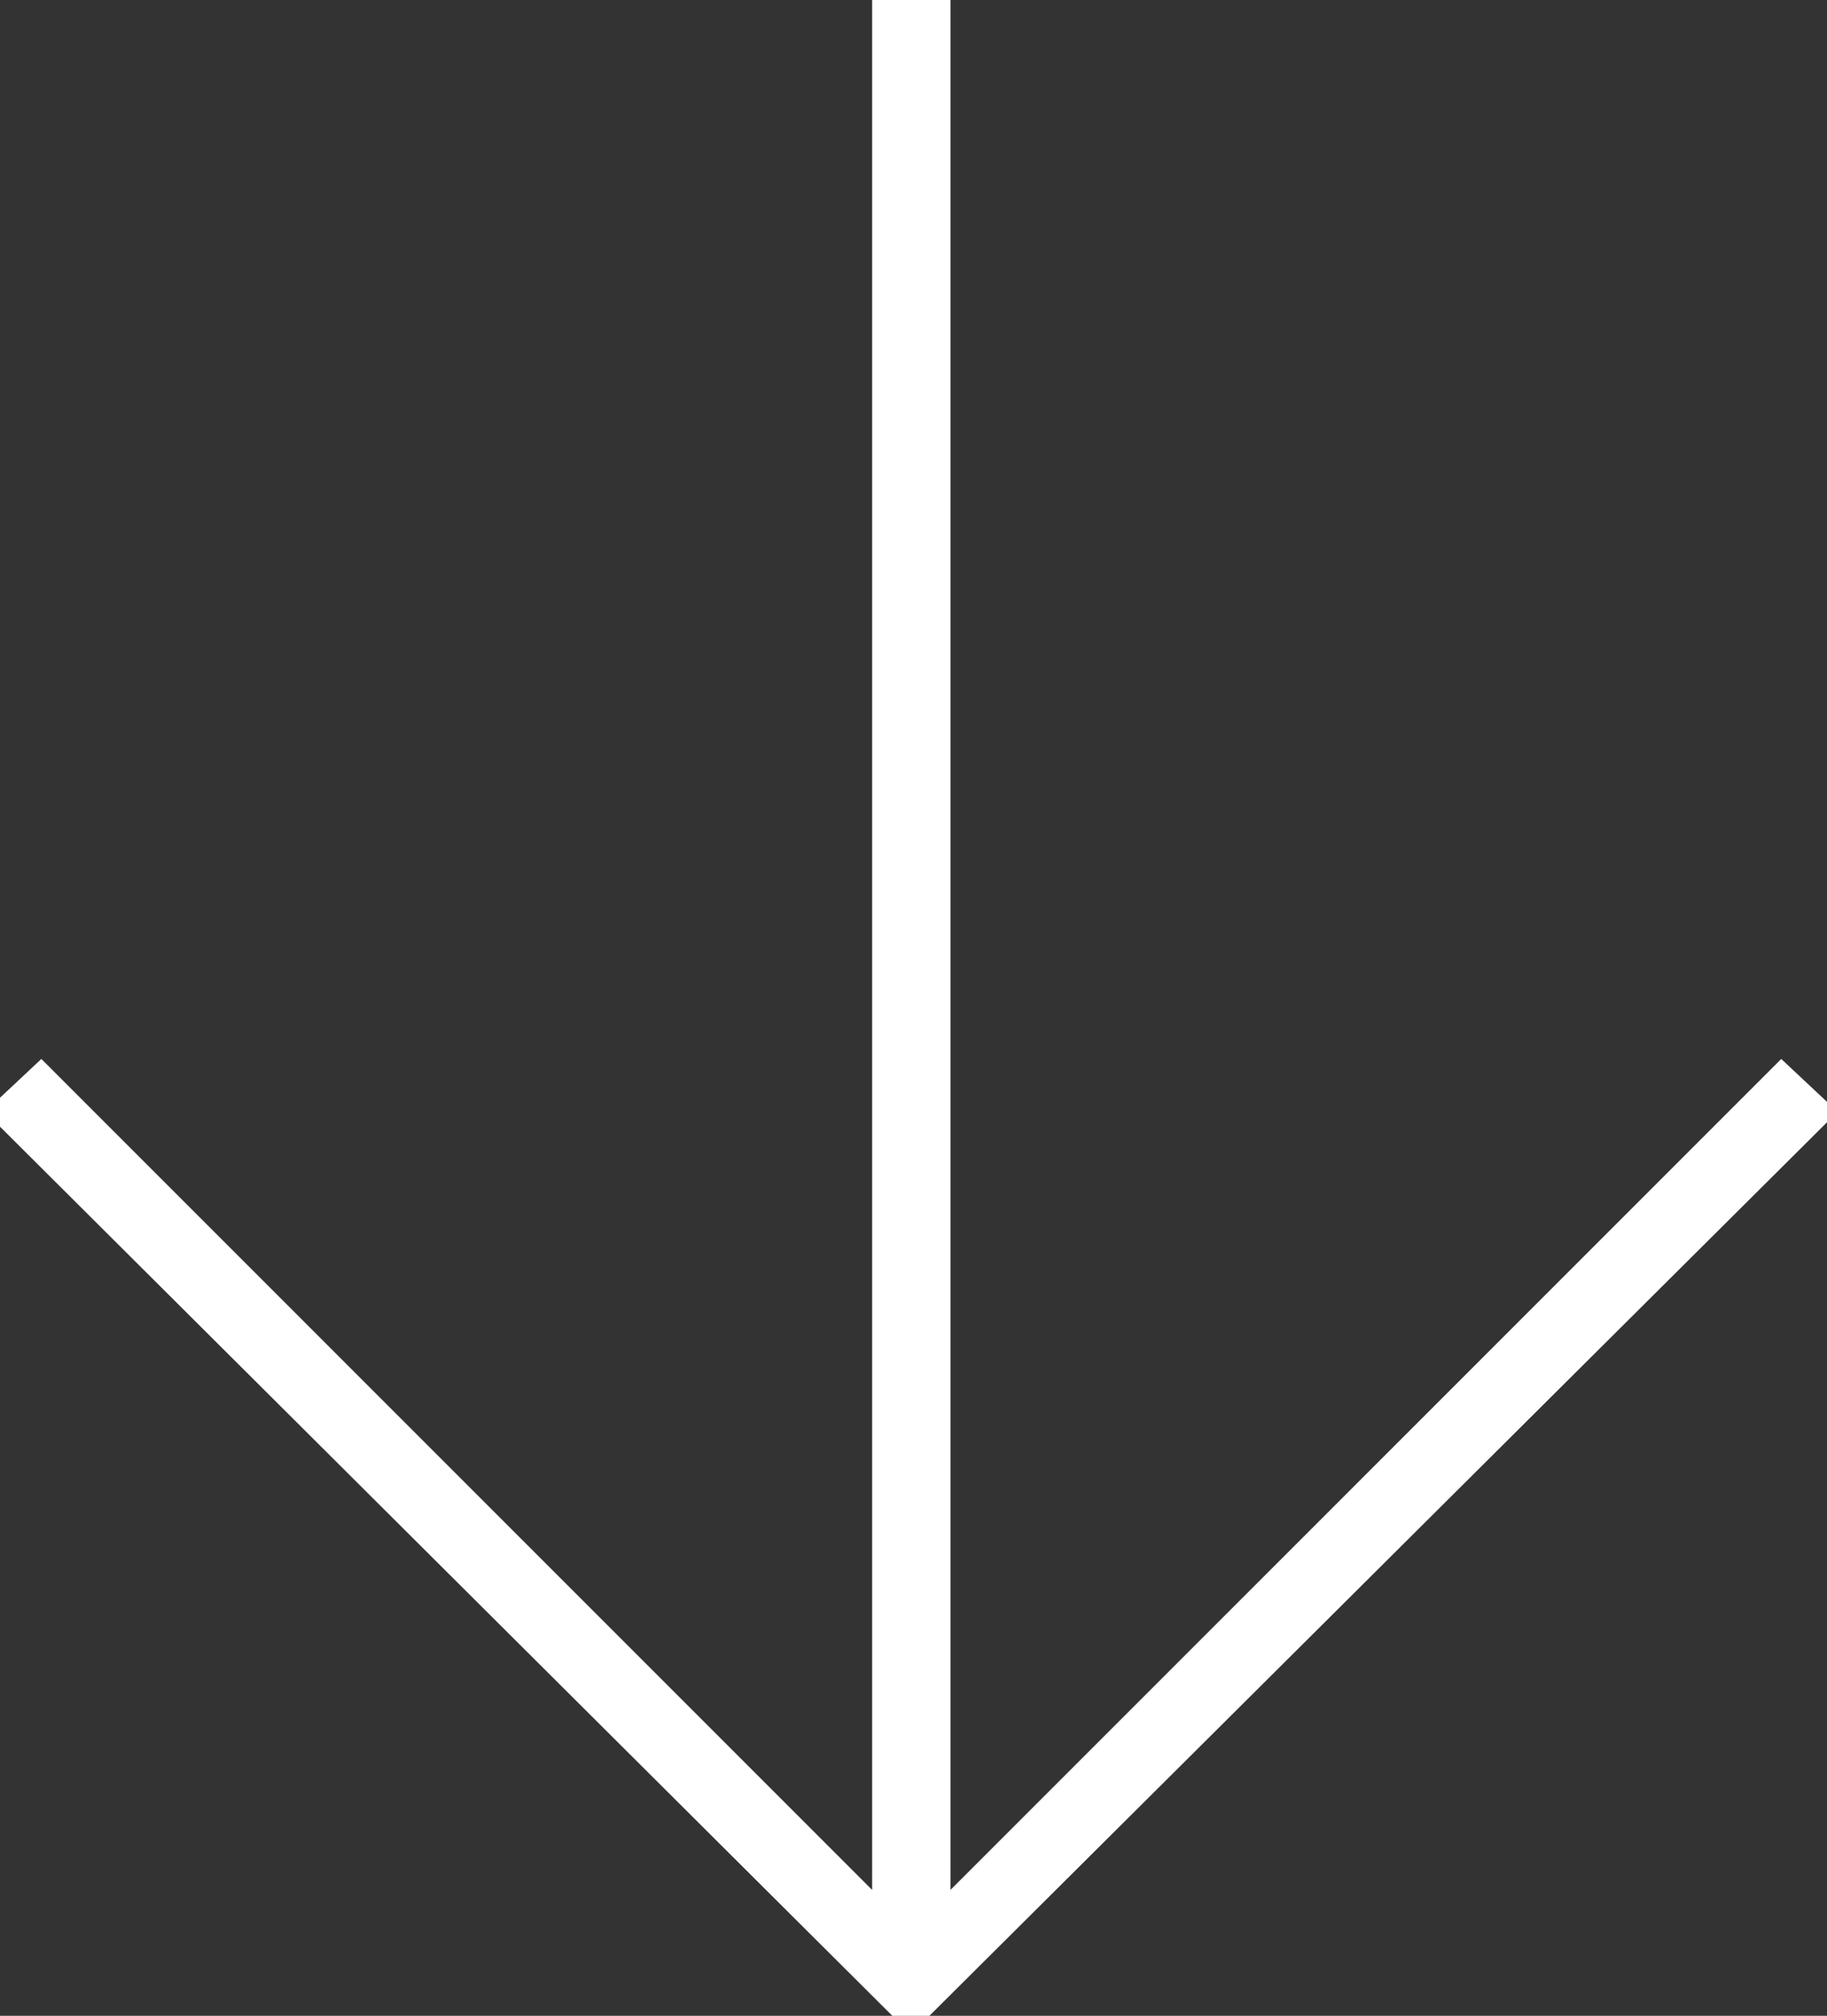 <?xml version="1.0" encoding="utf-8"?>
<!-- Generator: Adobe Illustrator 18.1.1, SVG Export Plug-In . SVG Version: 6.00 Build 0)  -->
<svg version="1.1" baseProfile="tiny" id="Layer_1" xmlns="http://www.w3.org/2000/svg" xmlns:xlink="http://www.w3.org/1999/xlink"
	 x="0px" y="0px" viewBox="0 0 207.6 229" xml:space="preserve">
<rect x="0" y="0" width="207.6" height="229" fill="#333333" stroke="none"/>
<polygon fill="#FFFFFF" points="202.4,120.3 208.8,126.3 103.5,231.1 -1.7,126.3 4.7,120.3 99.1,214.7 99.1,-1.1 108,-1.1 
	108,214.7 "/>
</svg>
